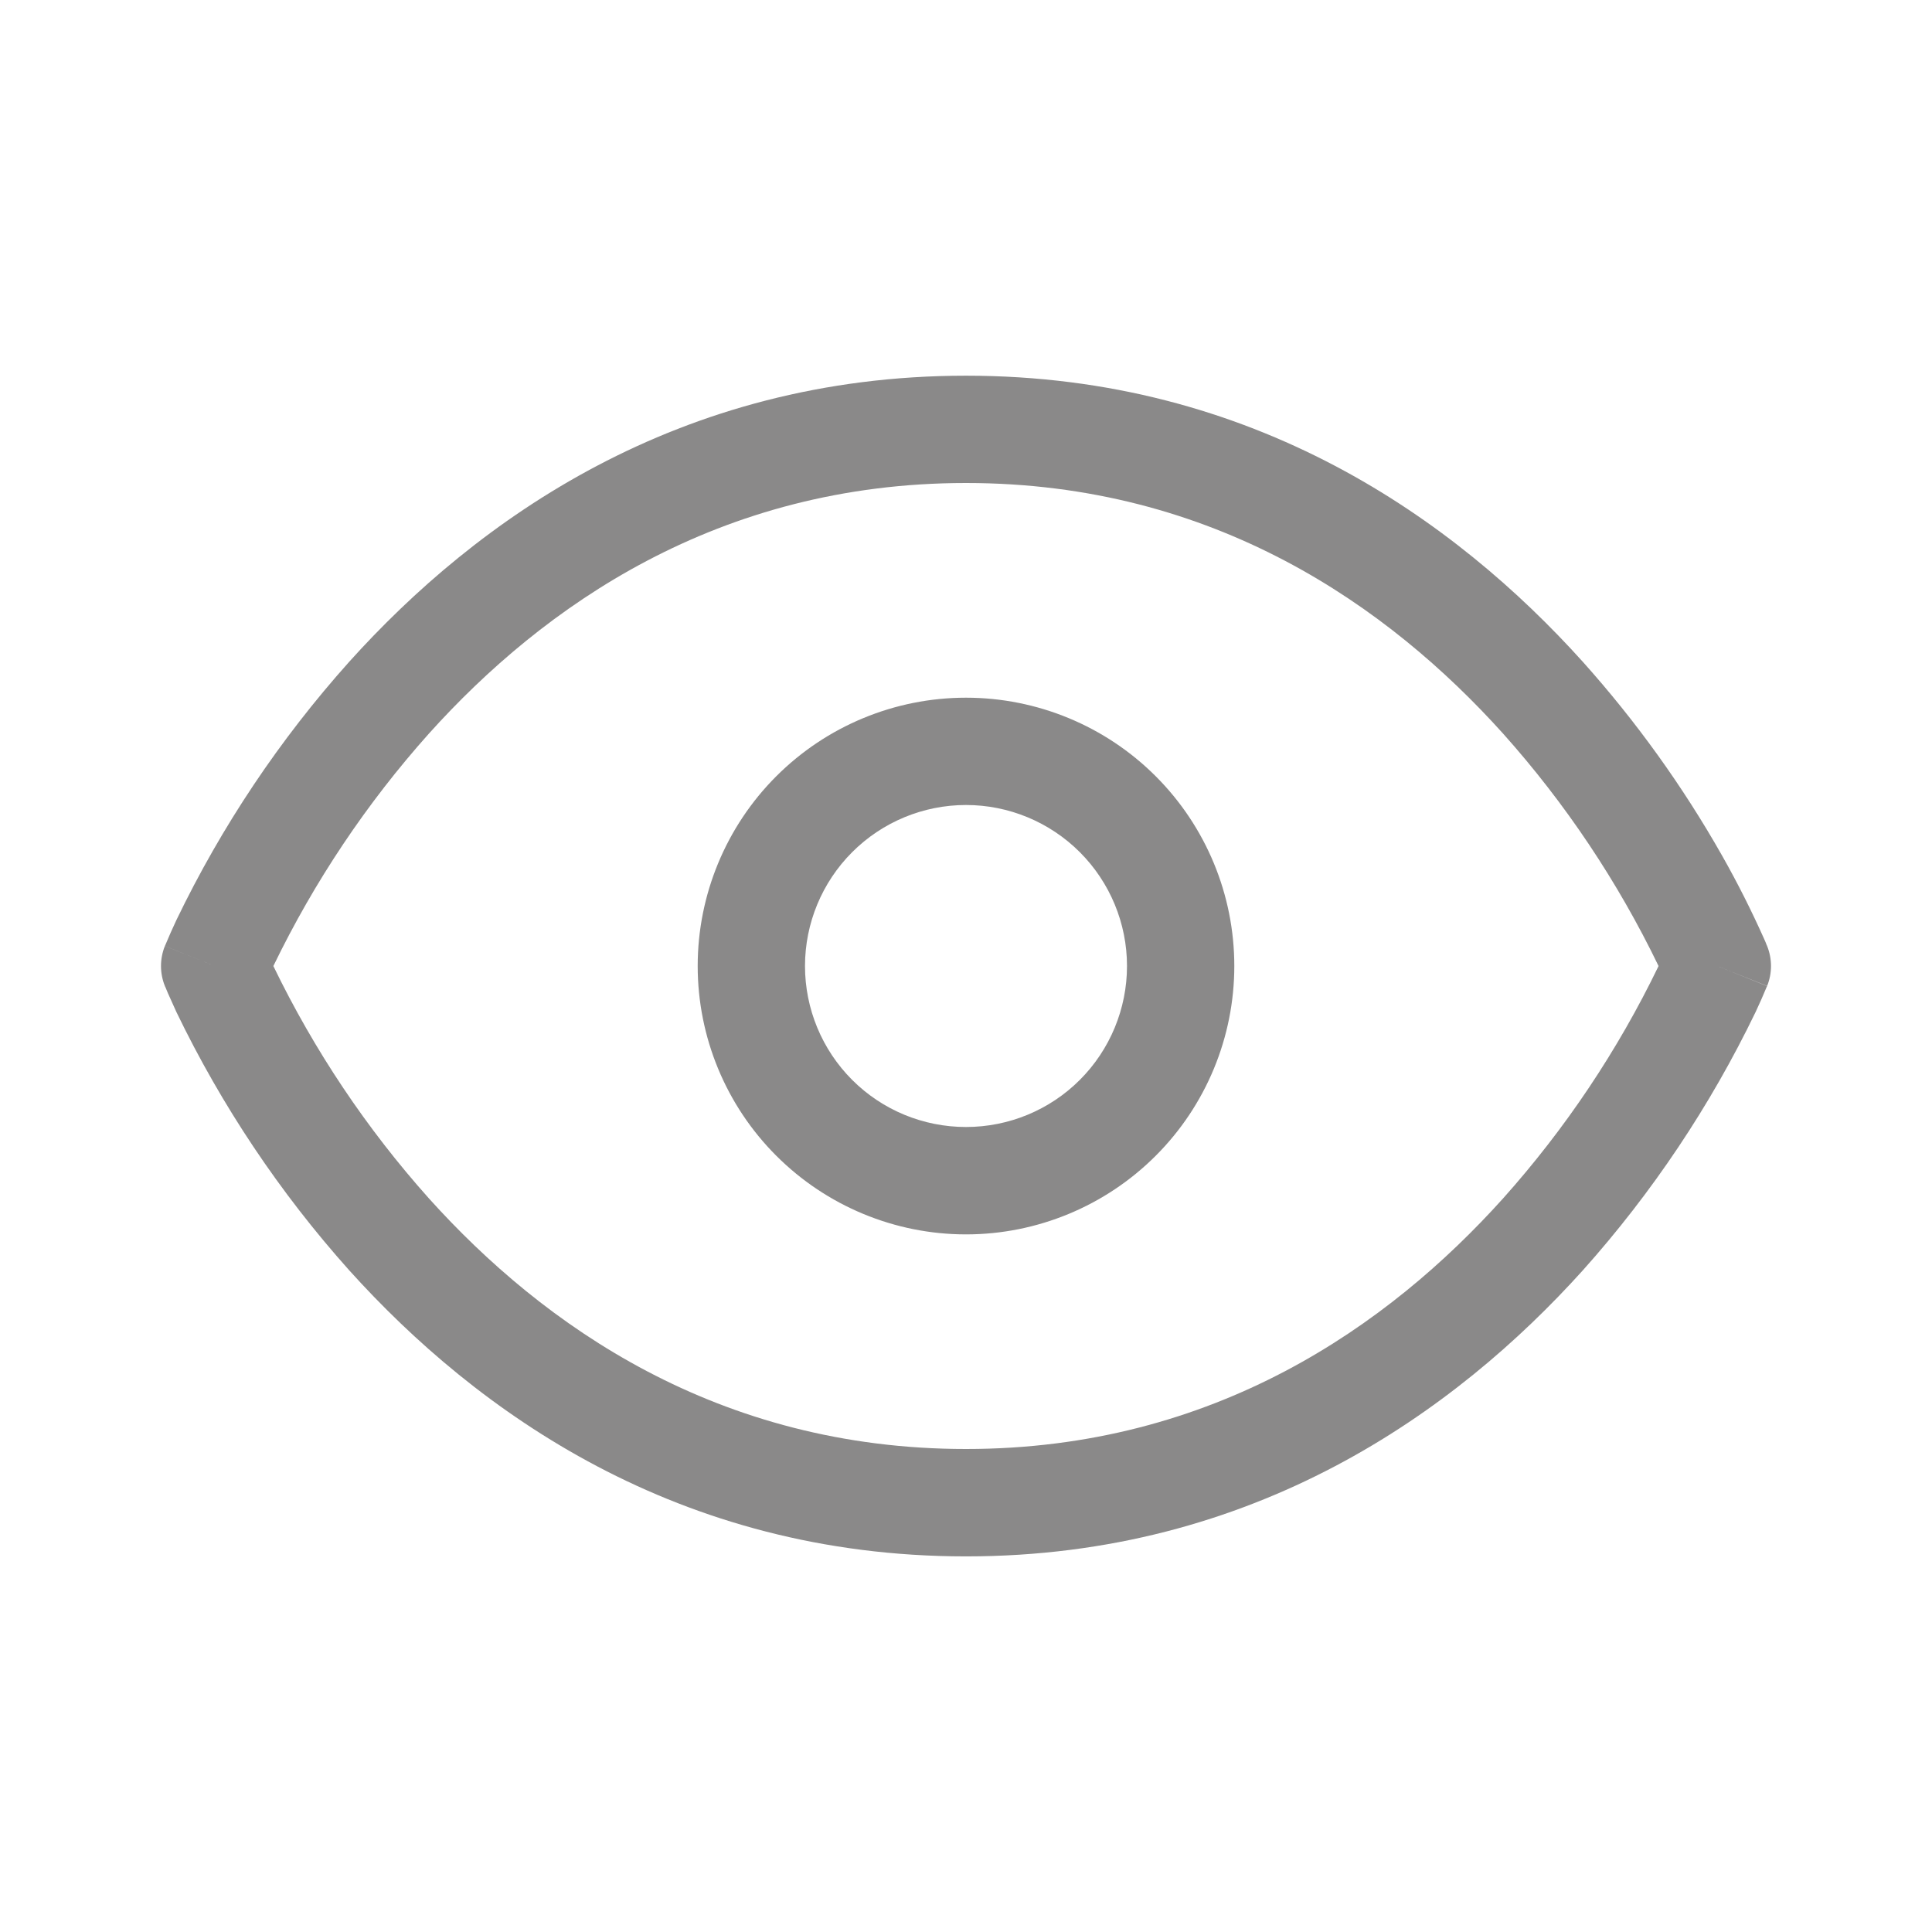 <svg width="24" height="24" viewBox="0 0 24 24" fill="none" xmlns="http://www.w3.org/2000/svg">
<path d="M2.667 12L2.048 11.752C1.984 11.912 1.984 12.089 2.048 12.248L2.667 12ZM21.333 12L21.952 12.248C22.016 12.089 22.016 11.912 21.952 11.752L21.333 12ZM12 18C8.915 18 6.748 16.464 5.329 14.888C4.554 14.021 3.904 13.05 3.397 12.003C3.36 11.924 3.325 11.844 3.291 11.763L3.285 11.754V11.752L2.667 12L2.048 12.248V12.251L2.052 12.256C2.063 12.284 2.075 12.312 2.087 12.34L2.191 12.571C2.753 13.736 3.475 14.815 4.337 15.779C5.92 17.536 8.419 19.334 12 19.334V18ZM2.667 12L3.285 12.248L3.291 12.238C3.323 12.156 3.359 12.076 3.397 11.998C3.904 10.951 4.554 9.979 5.329 9.112C6.747 7.536 8.915 6 12 6V4.667C8.419 4.667 5.919 6.464 4.337 8.222C3.475 9.185 2.752 10.265 2.191 11.43C2.142 11.534 2.096 11.639 2.052 11.744L2.049 11.75V11.751H2.047L2.667 12ZM12 6C15.085 6 17.252 7.536 18.671 9.112C19.446 9.979 20.096 10.951 20.602 11.998C20.64 12.077 20.675 12.157 20.709 12.238L20.715 12.247V12.248L21.333 12L21.952 11.752V11.75L21.948 11.744C21.938 11.716 21.926 11.688 21.913 11.66C21.756 11.309 21.583 10.965 21.393 10.63C20.904 9.767 20.324 8.96 19.663 8.222C18.08 6.464 15.581 4.667 12 4.667V6ZM21.333 12C21.127 11.918 20.92 11.836 20.715 11.752L20.71 11.763L20.691 11.81L20.602 12.003C20.096 13.05 19.446 14.021 18.671 14.888C17.253 16.464 15.085 18 12 18V19.334C15.581 19.334 18.081 17.536 19.663 15.78C20.525 14.816 21.247 13.736 21.809 12.571C21.858 12.467 21.904 12.362 21.948 12.256L21.951 12.251V12.25H21.952L21.333 12ZM12 14C11.469 14 10.961 13.79 10.586 13.415C10.211 13.04 10 12.531 10 12H8.667C8.667 12.884 9.018 13.732 9.643 14.357C10.268 14.982 11.116 15.334 12 15.334V14ZM14 12C14 12.531 13.789 13.04 13.414 13.415C13.039 13.79 12.53 14 12 14V15.334C12.884 15.334 13.732 14.982 14.357 14.357C14.982 13.732 15.333 12.884 15.333 12H14ZM12 10C12.53 10 13.039 10.211 13.414 10.586C13.789 10.961 14 11.47 14 12H15.333C15.333 11.116 14.982 10.268 14.357 9.643C13.732 9.018 12.884 8.667 12 8.667V10ZM12 8.667C11.116 8.667 10.268 9.018 9.643 9.643C9.018 10.268 8.667 11.116 8.667 12H10C10 11.47 10.211 10.961 10.586 10.586C10.961 10.211 11.469 10 12 10V8.667Z" fill="#8A8989"/>
</svg>
